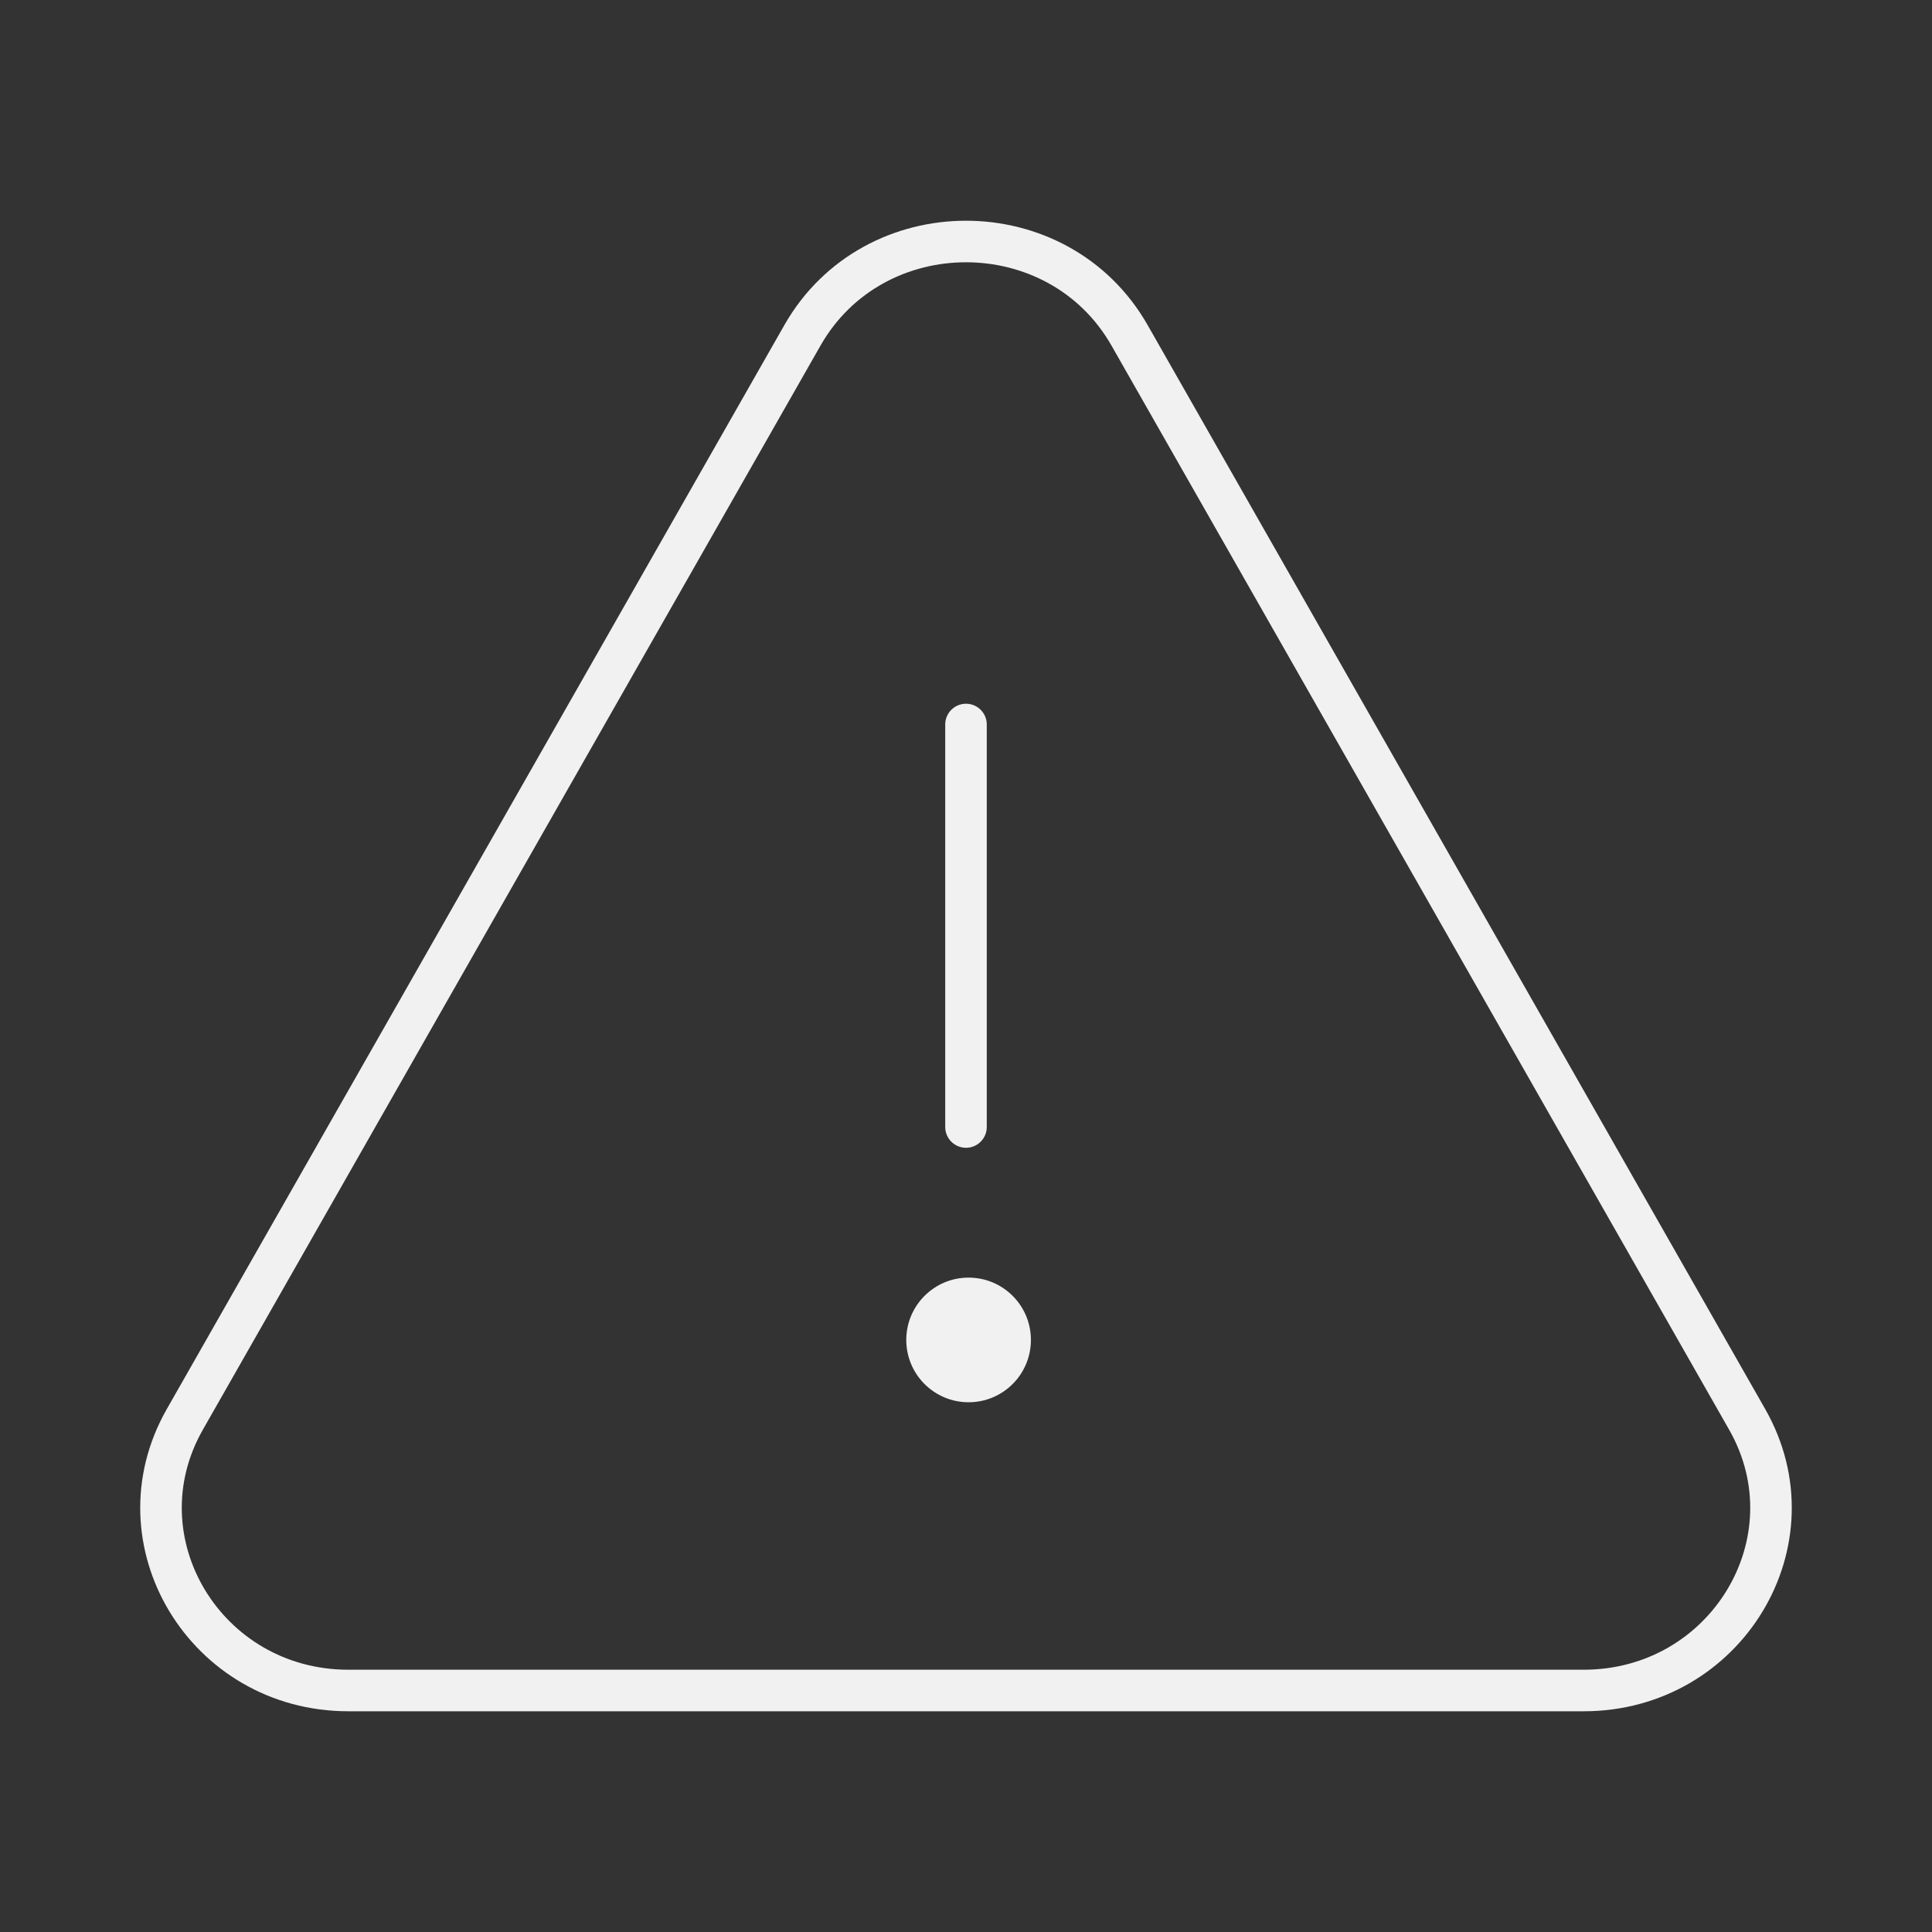 <svg width="186" height="186" viewBox="0 0 186 186" fill="none" xmlns="http://www.w3.org/2000/svg">
<rect x="0" y="0" width="186" height="186" fill="#333333" stroke="none"/>
<circle cx="93.25" cy="129" r="6" fill="#F1F1F1"/>
<path d="M92.999 69.75V108.5M33.541 162.75H152.459C166.195 162.75 174.878 148.36 168.207 136.651L108.748 32.286C101.884 20.238 84.116 20.238 77.252 32.286L17.793 136.651C11.122 148.36 19.805 162.75 33.541 162.75Z" stroke="#F1F1F1" stroke-width="4" stroke-linecap="round" stroke-linejoin="round"/>
</svg>
